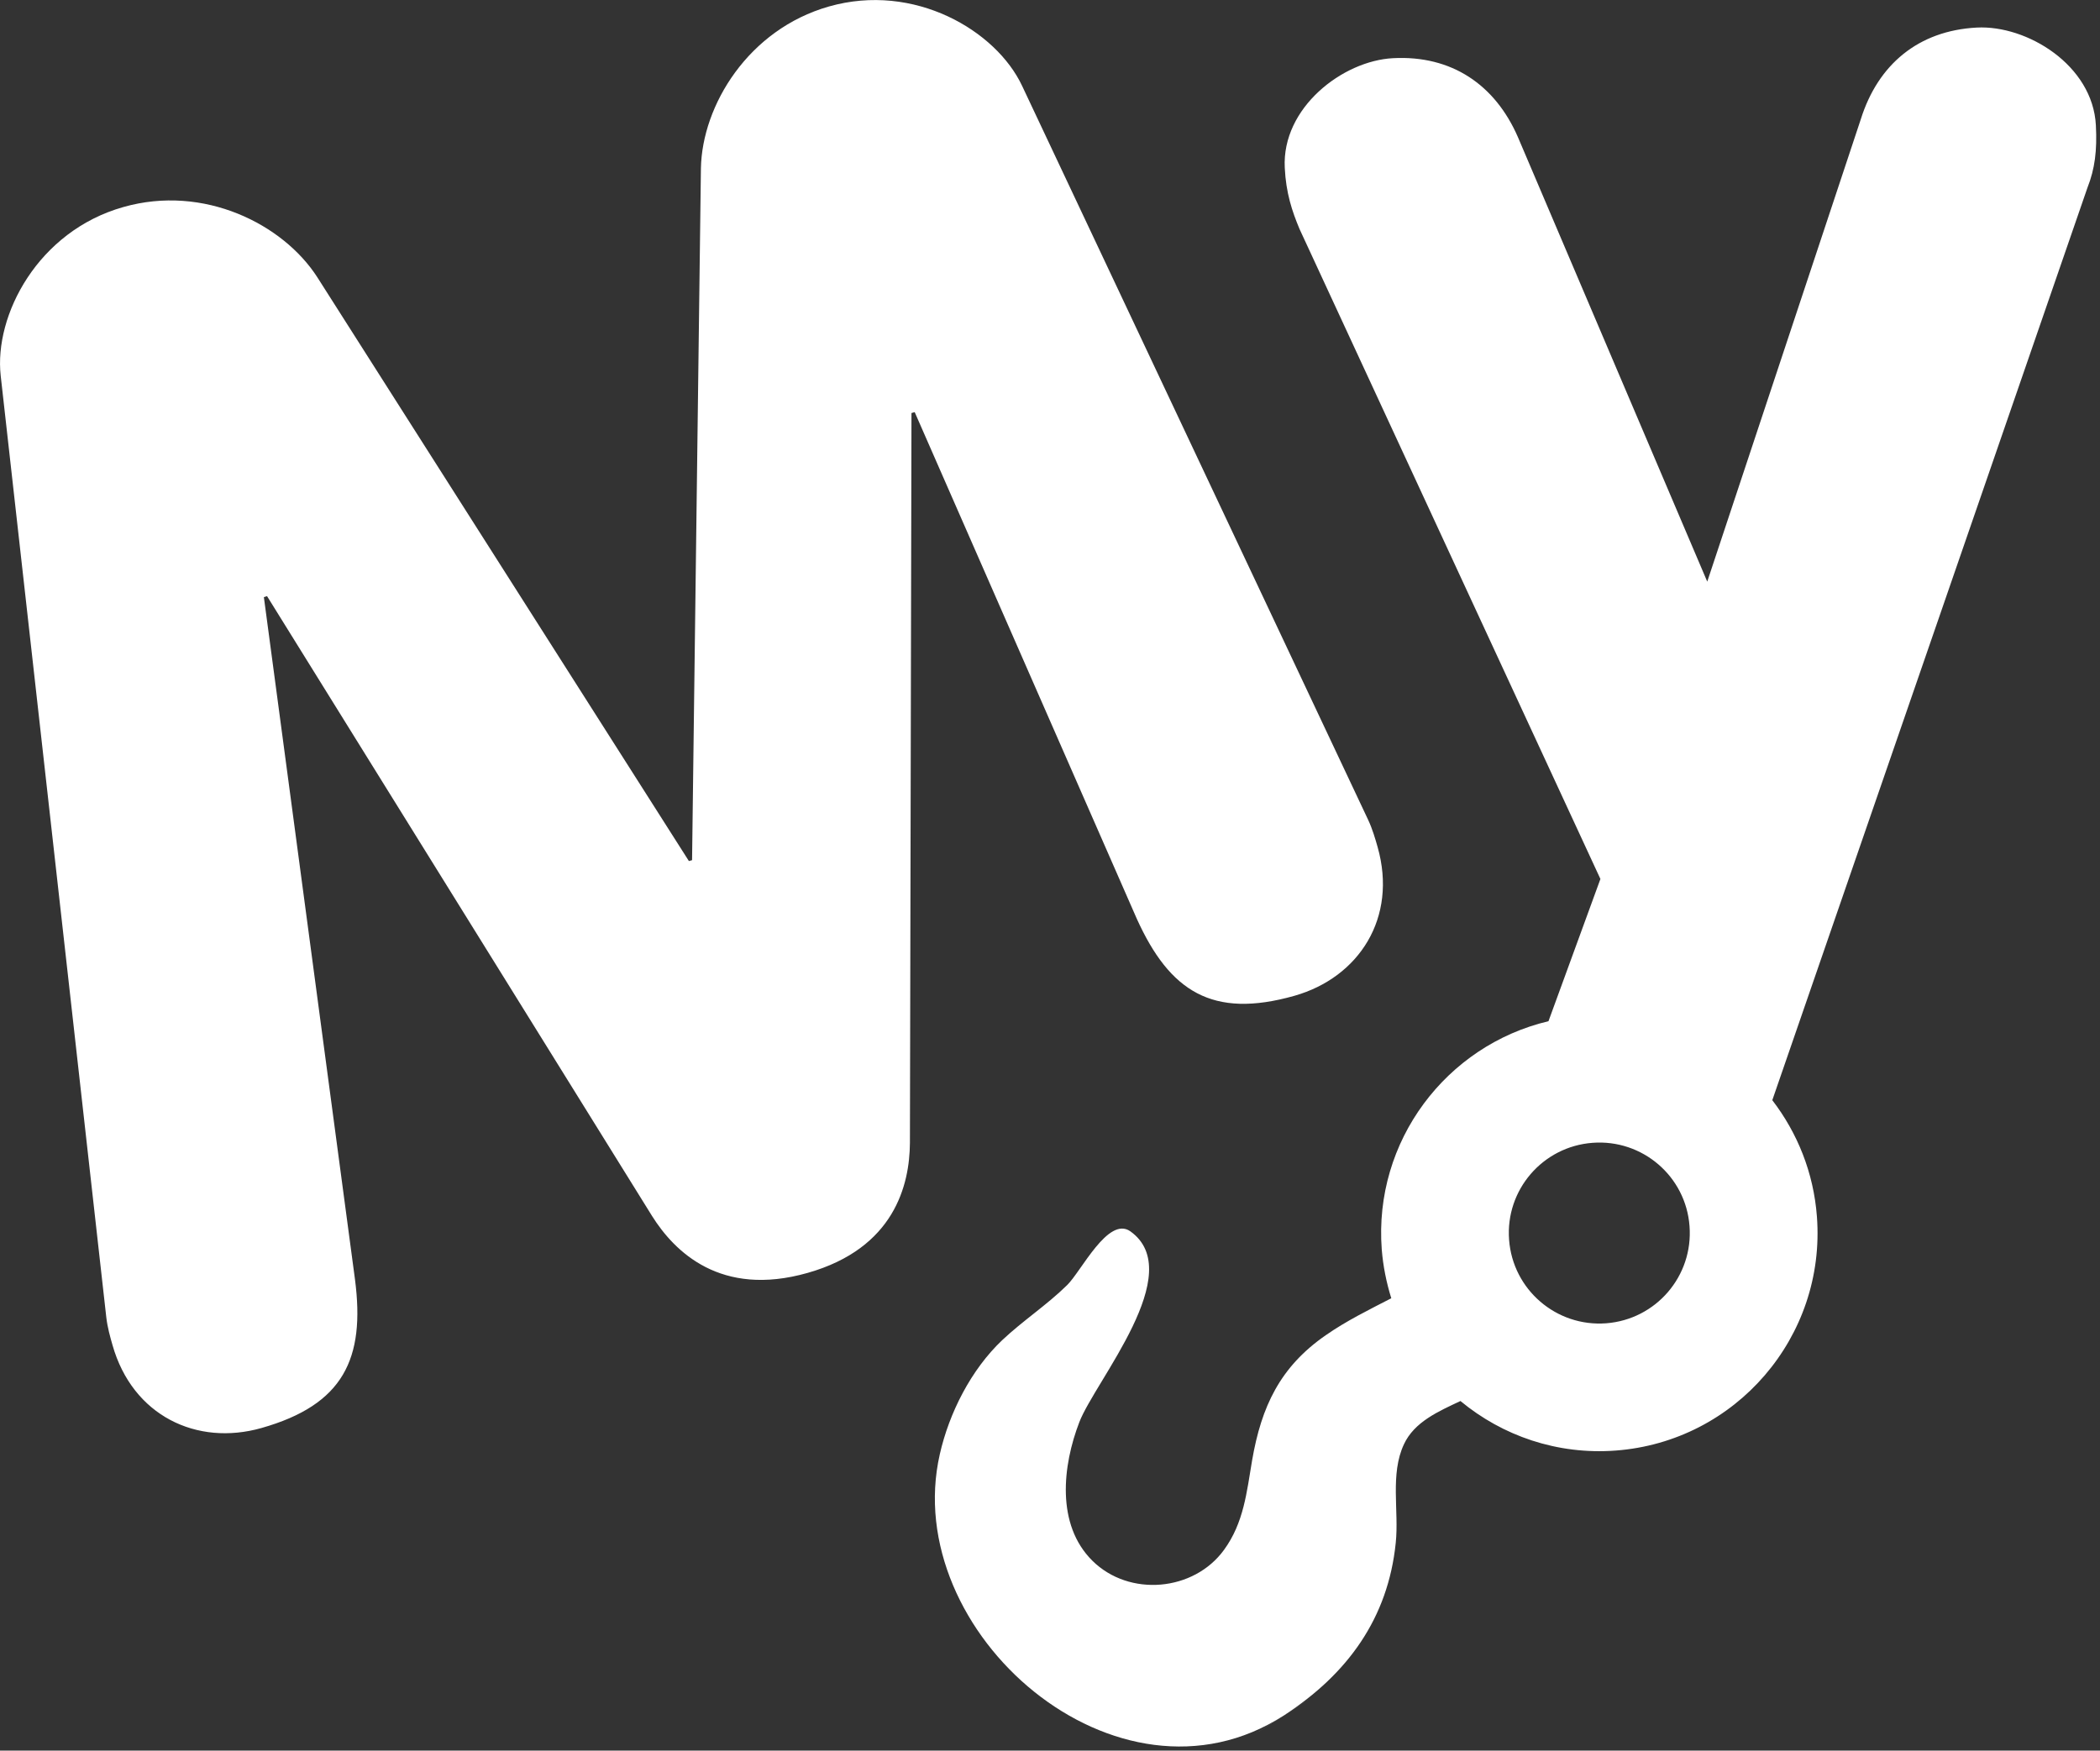 <?xml version="1.0" encoding="UTF-8" standalone="no"?>
<!DOCTYPE svg PUBLIC "-//W3C//DTD SVG 1.1//EN" "http://www.w3.org/Graphics/SVG/1.1/DTD/svg11.dtd">
<svg width="100%" height="100%" viewBox="0 0 355 296" version="1.1" xmlns="http://www.w3.org/2000/svg" xmlns:xlink="http://www.w3.org/1999/xlink" xml:space="preserve" xmlns:serif="http://www.serif.com/" style="fill-rule:evenodd;clip-rule:evenodd;stroke-linejoin:round;stroke-miterlimit:2;">
    <rect x="0" y="0" width="355" height="296" fill="#333333" stroke="none"/>
    <g transform="matrix(4.167,0,0,4.167,-59.055,-102.951)">
        <path d="M79.331,78.402C77.309,78.554 75.543,77.038 75.393,75.013C75.239,72.993 76.756,71.23 78.778,71.079C80.801,70.925 82.565,72.439 82.713,74.46C82.868,76.487 81.354,78.247 79.331,78.402ZM99.198,29.791C99.073,27.346 96.399,25.717 94.364,25.825C91.989,25.951 90.358,27.33 89.663,29.54L83.432,48.307L75.752,30.272C74.827,28.145 73.061,26.942 70.686,27.067C68.649,27.17 66.165,29.074 66.293,31.518C66.342,32.533 66.586,33.27 66.893,34.002L79.098,60.373L76.991,66.144C72.838,67.13 69.895,71.013 70.227,75.405C70.282,76.091 70.417,76.751 70.614,77.386C69.706,77.855 68.79,78.304 67.956,78.886C66.1,80.171 65.346,81.78 64.969,83.956C64.749,85.253 64.631,86.495 63.829,87.595C62.608,89.28 59.987,89.523 58.485,88.034C57.008,86.568 57.278,84.177 57.96,82.409C58.61,80.728 62.377,76.337 60.024,74.667C59.126,74.044 58.032,76.3 57.463,76.853C56.637,77.665 55.665,78.298 54.831,79.085C53.567,80.282 52.678,82.038 52.299,83.712C50.647,90.948 59.52,98.659 66.252,94.316C65.239,94.972 64.11,95.7 66.26,94.314C67.985,93.195 67.18,93.716 66.27,94.304C68.838,92.638 70.485,90.37 70.795,87.308C70.93,86.015 70.559,84.525 71.126,83.314C71.549,82.398 72.538,81.972 73.42,81.556C75.12,82.966 77.344,83.745 79.721,83.566C84.594,83.2 88.251,78.948 87.881,74.071C87.747,72.286 87.086,70.671 86.071,69.349L98.856,32.323C99.157,31.561 99.252,30.809 99.198,29.791ZM14.201,39.957C13.925,37.496 15.712,34.086 19.175,33.108C22.445,32.176 25.662,33.805 27.044,35.955L42.119,59.645L42.248,59.61L42.607,31.537C42.654,28.979 44.535,25.898 47.802,24.969C51.266,23.985 54.579,25.945 55.635,28.186L69.678,57.979C69.852,58.352 69.965,58.746 70.057,59.069C70.877,61.947 69.303,64.367 66.688,65.112C63.352,66.058 61.622,64.93 60.29,61.988L51.28,41.43L51.149,41.466L51.086,71.083C51.073,72.78 50.463,75.355 46.937,76.357C43.404,77.362 41.533,75.491 40.627,74.052L25.005,48.895L24.877,48.936L28.574,76.628C28.99,79.835 28.111,81.708 24.777,82.652C22.162,83.394 19.55,82.159 18.736,79.286C18.642,78.958 18.531,78.568 18.484,78.157L14.201,39.957Z" style="fill:white;fill-rule:nonzero;"/>
    </g>
</svg>
